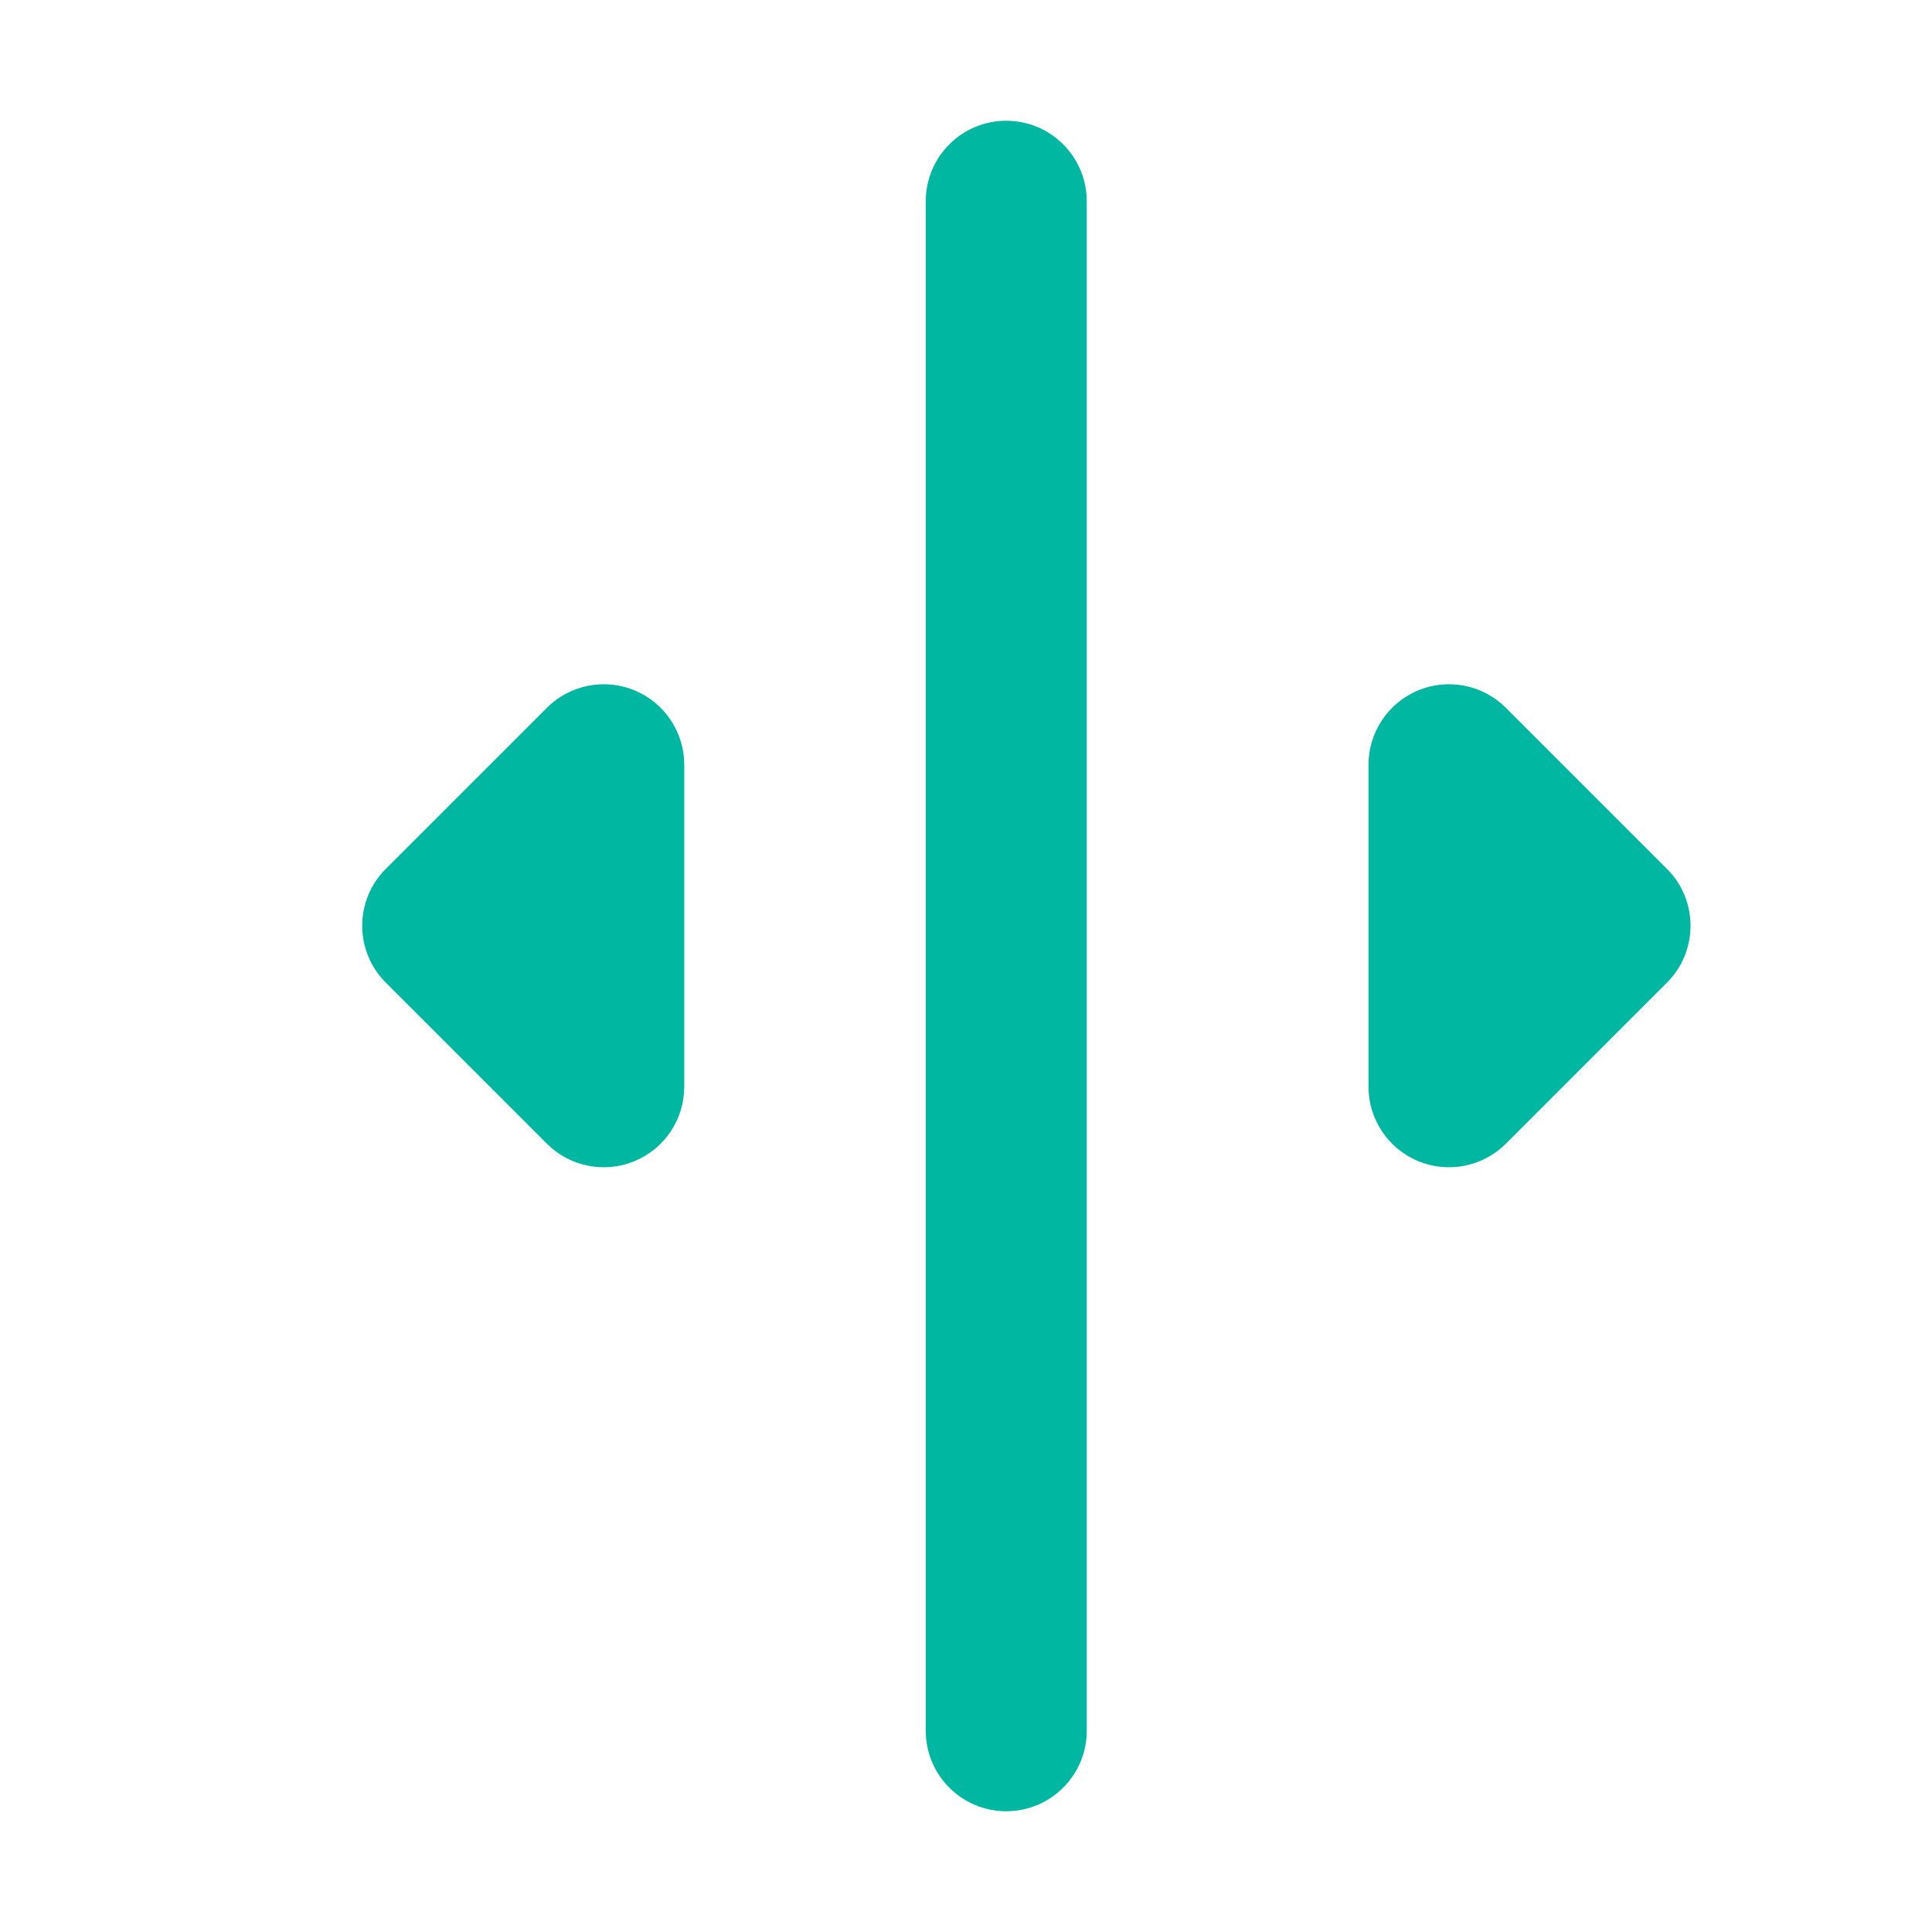 <svg width="24" height="24" viewBox="0 0 24 24" fill="none" xmlns="http://www.w3.org/2000/svg">
  <path fill-rule="evenodd" clip-rule="evenodd" d="M13.5 2.5C13.5 1.948 13.052 1.5 12.5 1.5C11.948 1.5 11.5 1.948 11.5 2.5V21.5C11.5 22.052 11.948 22.5 12.5 22.5C13.052 22.5 13.5 22.052 13.5 21.5V2.5ZM7.883 8.576C7.509 8.421 7.079 8.507 6.793 8.793L4.793 10.793C4.402 11.183 4.402 11.817 4.793 12.207L6.793 14.207C7.079 14.493 7.509 14.579 7.883 14.424C8.256 14.269 8.5 13.905 8.5 13.5V9.5C8.5 9.096 8.256 8.731 7.883 8.576ZM17.617 8.576C17.991 8.421 18.421 8.507 18.707 8.793L20.707 10.793C21.098 11.183 21.098 11.817 20.707 12.207L18.707 14.207C18.421 14.493 17.991 14.579 17.617 14.424C17.244 14.269 17 13.905 17 13.5V9.5C17 9.096 17.244 8.731 17.617 8.576Z" fill="#00B7A2"/>
</svg>
